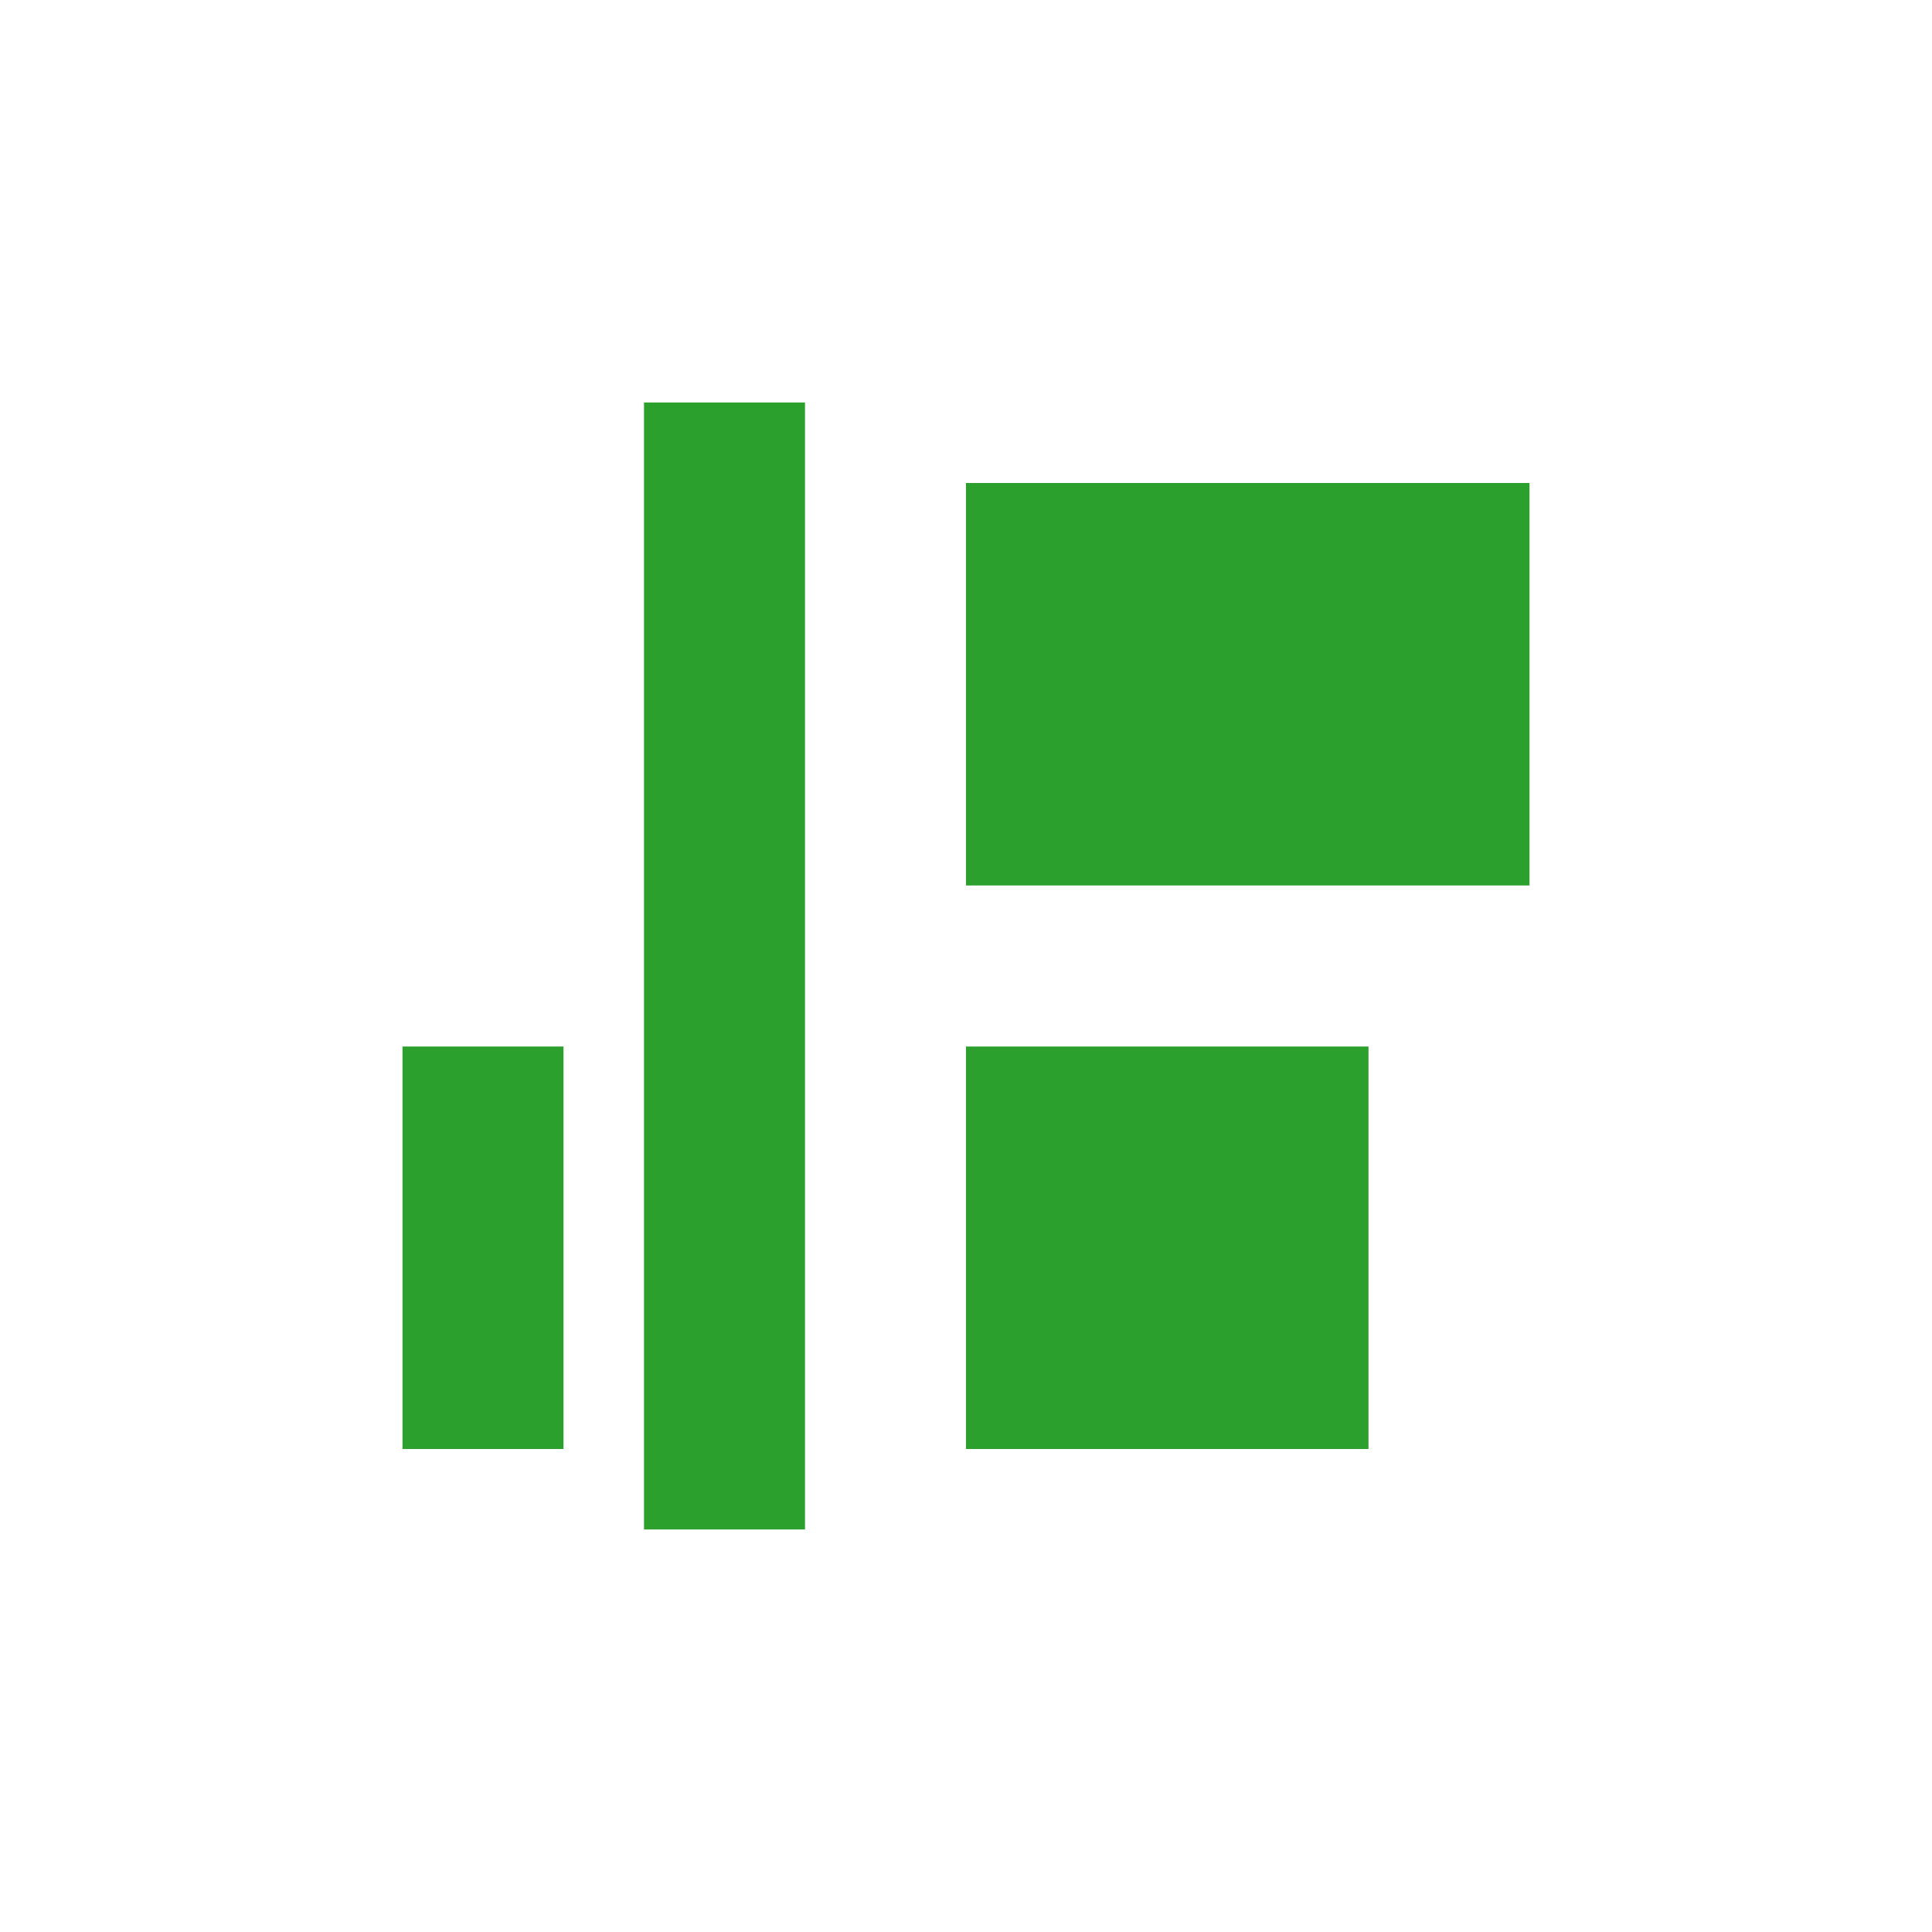 <svg xmlns="http://www.w3.org/2000/svg" width="24" height="24"><defs><style id="current-color-scheme"></style></defs><path d="M8 5v14h2V5H8zm4 1v5h7V6h-7zm-7 7v5h2v-5H5zm7 0v5h5v-5h-5z" fill="currentColor" color="#2ca02c"/></svg>
